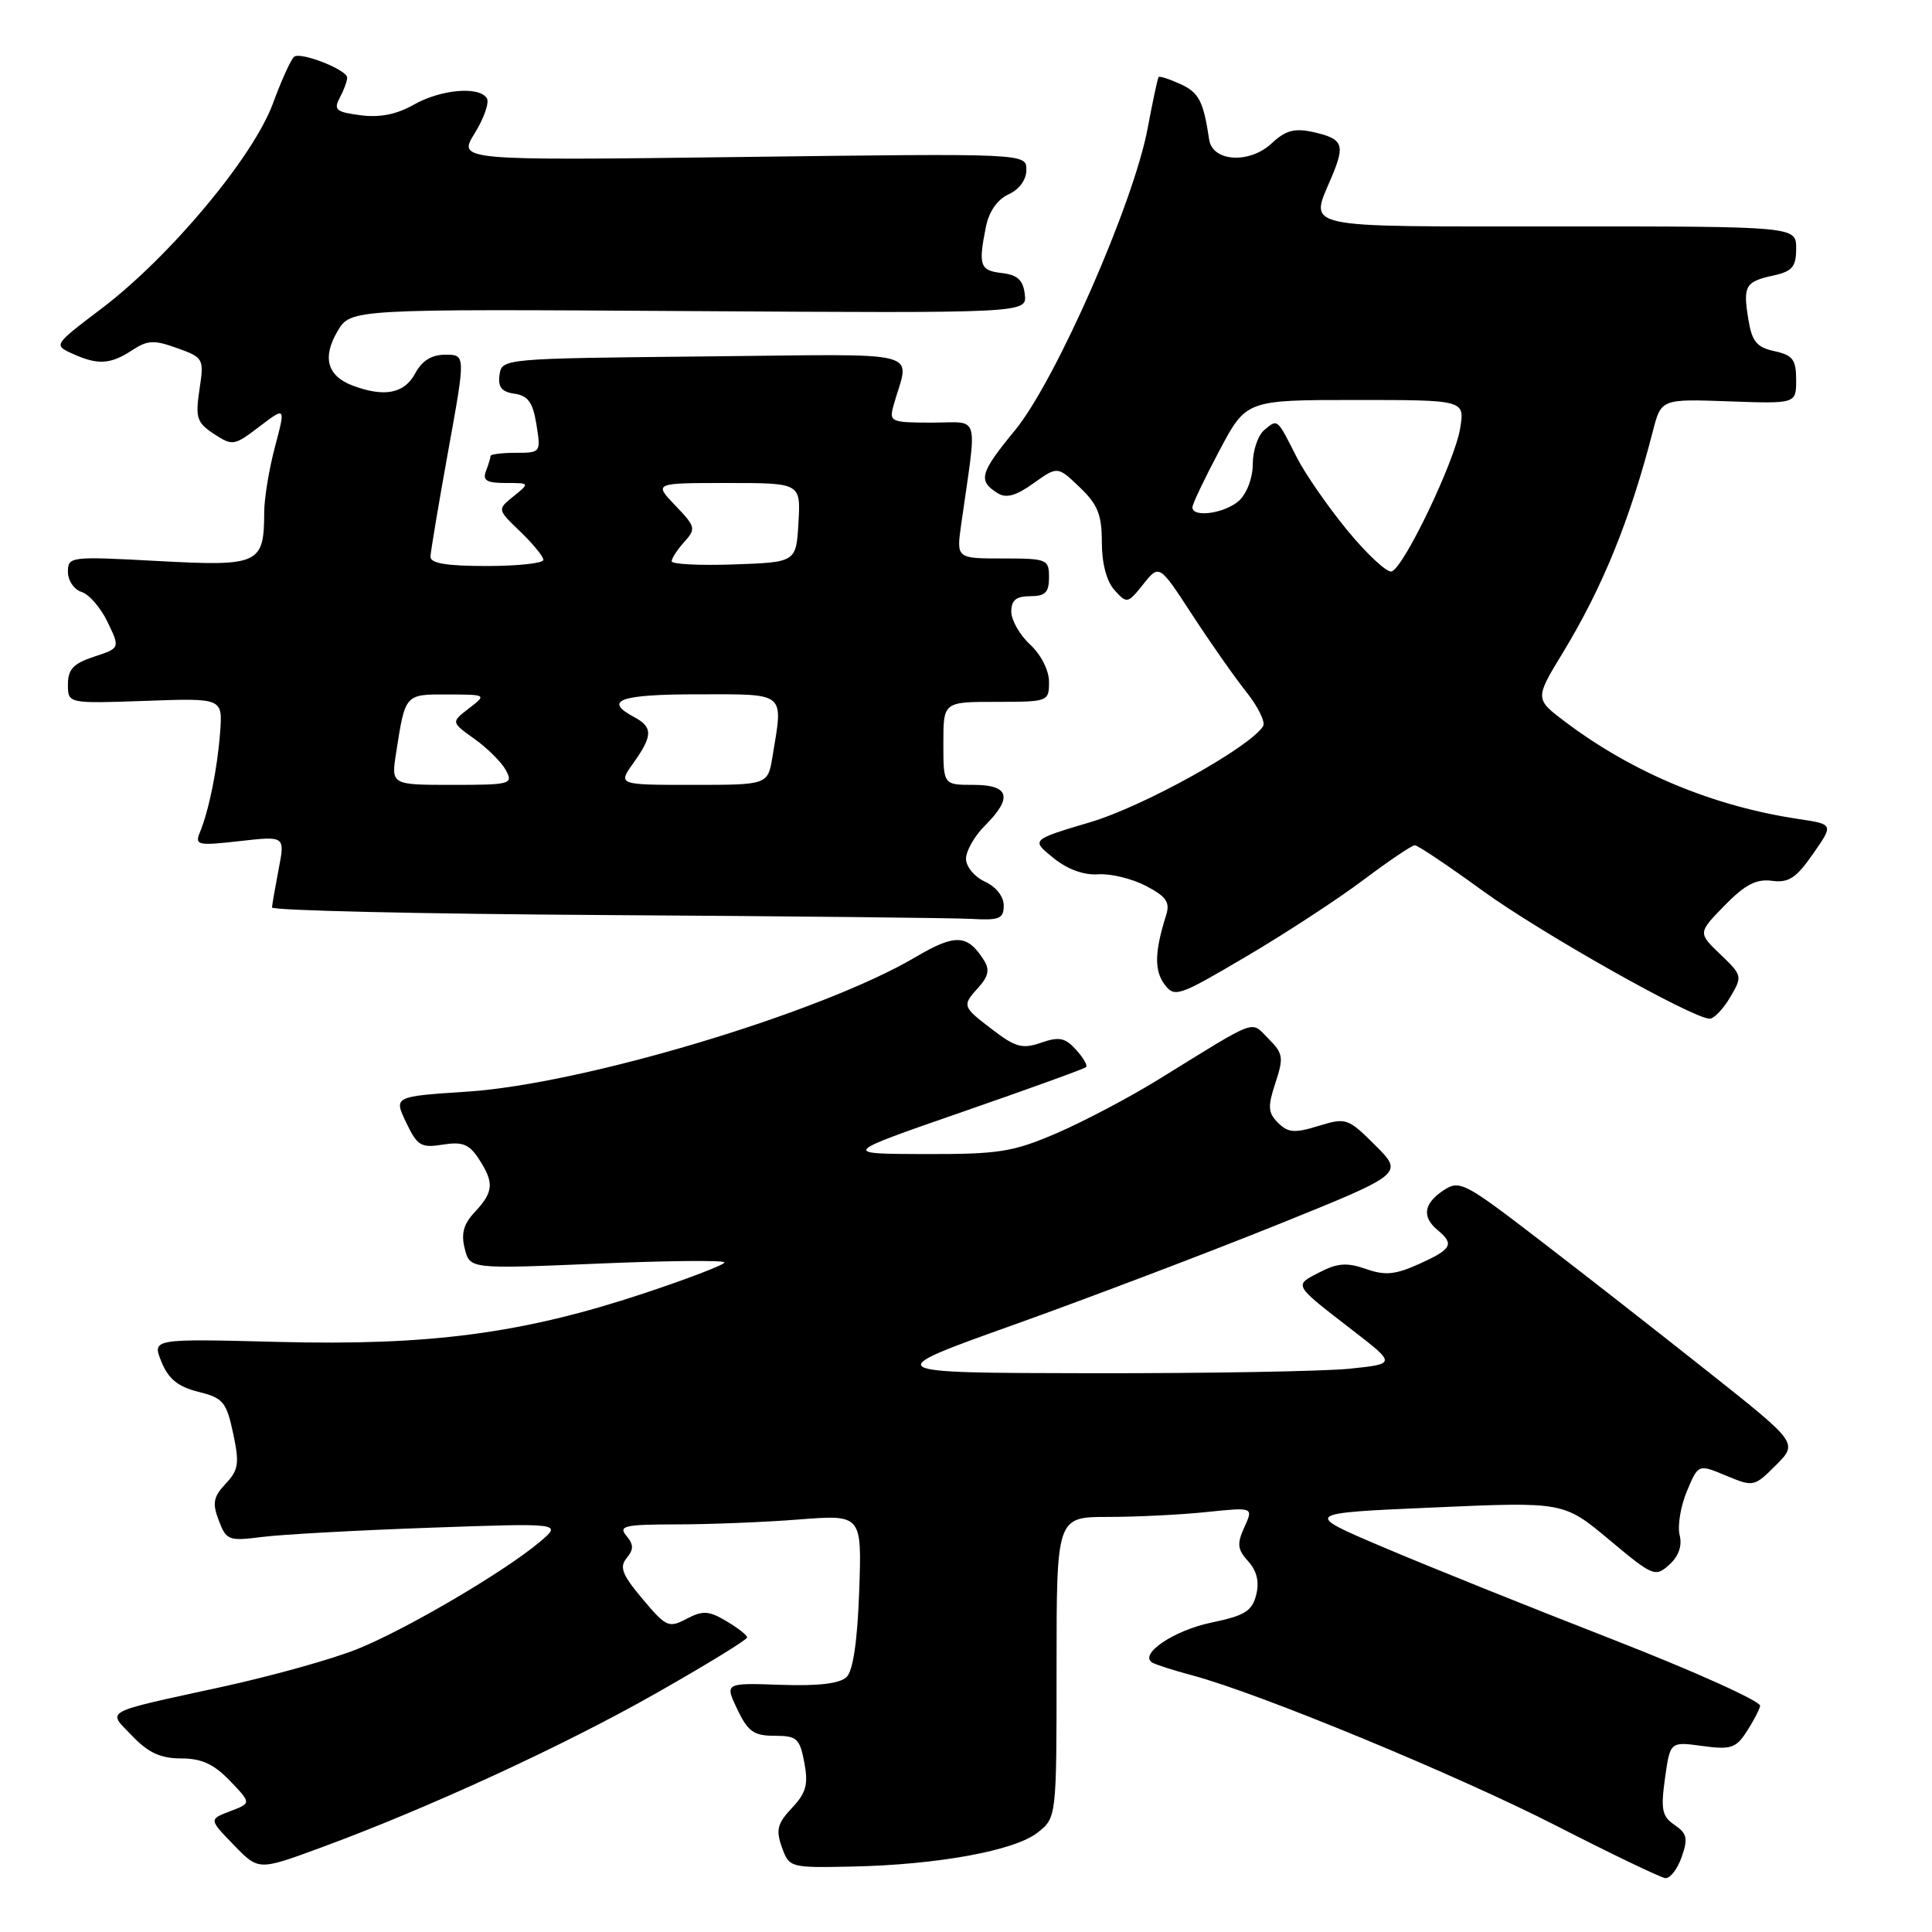<?xml version="1.0" encoding="UTF-8" standalone="no"?>
<!DOCTYPE svg PUBLIC "-//W3C//DTD SVG 1.1//EN" "http://www.w3.org/Graphics/SVG/1.1/DTD/svg11.dtd" >
<svg xmlns="http://www.w3.org/2000/svg" xmlns:xlink="http://www.w3.org/1999/xlink" version="1.1" viewBox="0 0 256 256">
 <g >
 <path fill="currentColor"
d=" M 222.83 246.07 C 223.69 243.60 223.54 242.94 221.90 241.82 C 220.23 240.69 220.04 239.79 220.62 235.63 C 221.30 230.77 221.30 230.77 225.56 231.35 C 229.28 231.86 230.01 231.64 231.38 229.54 C 232.25 228.22 233.08 226.65 233.23 226.05 C 233.38 225.45 224.50 221.45 213.50 217.16 C 202.50 212.88 188.82 207.37 183.09 204.93 C 172.68 200.50 172.68 200.50 189.94 199.75 C 207.20 198.99 207.20 198.99 213.23 204.03 C 219.03 208.88 219.33 209.01 221.19 207.33 C 222.44 206.20 222.92 204.82 222.56 203.40 C 222.26 202.19 222.69 199.58 223.52 197.60 C 225.03 193.99 225.03 193.99 228.71 195.53 C 232.34 197.04 232.44 197.02 235.32 194.14 C 238.25 191.21 238.25 191.21 226.37 181.79 C 219.84 176.61 209.78 168.74 204.00 164.31 C 193.99 156.62 193.40 156.32 191.25 157.74 C 188.64 159.49 188.38 161.24 190.50 163.00 C 192.74 164.86 192.38 165.52 188.07 167.47 C 184.87 168.91 183.54 169.04 180.98 168.14 C 178.46 167.26 177.21 167.36 174.80 168.61 C 171.42 170.35 171.30 170.15 179.24 176.28 C 184.98 180.72 184.98 180.72 178.85 181.36 C 175.47 181.71 160.06 181.98 144.60 181.96 C 116.50 181.91 116.50 181.91 134.39 175.52 C 144.23 172.00 159.87 166.06 169.14 162.33 C 186.00 155.53 186.00 155.53 182.25 151.78 C 178.61 148.15 178.38 148.07 174.71 149.19 C 171.54 150.17 170.68 150.10 169.35 148.78 C 168.01 147.44 167.96 146.65 169.00 143.49 C 170.11 140.13 170.03 139.58 168.08 137.64 C 165.66 135.22 166.94 134.74 153.50 143.04 C 149.65 145.42 143.57 148.62 140.00 150.16 C 134.18 152.66 132.36 152.94 122.50 152.92 C 111.50 152.89 111.50 152.89 127.50 147.34 C 136.30 144.29 143.68 141.62 143.91 141.40 C 144.14 141.19 143.54 140.15 142.58 139.09 C 141.14 137.50 140.34 137.34 137.96 138.16 C 135.50 139.02 134.57 138.78 131.54 136.46 C 127.46 133.35 127.44 133.28 129.71 130.77 C 130.97 129.37 131.15 128.46 130.39 127.26 C 128.20 123.78 126.59 123.70 121.30 126.83 C 108.79 134.20 77.33 143.64 61.89 144.65 C 52.17 145.29 52.17 145.29 53.82 148.74 C 55.29 151.83 55.79 152.13 58.66 151.67 C 61.26 151.25 62.16 151.60 63.43 153.54 C 65.50 156.69 65.41 157.93 62.95 160.56 C 61.43 162.17 61.07 163.44 61.58 165.44 C 62.25 168.15 62.25 168.15 79.13 167.44 C 88.41 167.04 96.00 166.97 96.00 167.28 C 96.00 167.58 91.16 169.44 85.25 171.40 C 69.28 176.70 56.93 178.33 36.87 177.81 C 20.15 177.38 20.15 177.38 21.39 180.44 C 22.31 182.71 23.57 183.74 26.27 184.42 C 29.57 185.24 30.00 185.76 30.89 189.92 C 31.74 193.91 31.62 194.77 29.90 196.60 C 28.27 198.34 28.11 199.17 28.99 201.47 C 29.99 204.11 30.29 204.22 34.77 203.65 C 37.37 203.32 47.38 202.77 57.00 202.43 C 74.50 201.81 74.50 201.81 71.50 204.33 C 66.84 208.26 53.83 215.90 47.35 218.51 C 44.13 219.81 36.10 222.06 29.50 223.50 C 13.29 227.04 14.19 226.55 17.53 230.03 C 19.66 232.25 21.28 233.00 24.00 233.00 C 26.71 233.00 28.34 233.75 30.47 235.97 C 33.31 238.93 33.31 238.93 30.49 240.00 C 27.68 241.07 27.68 241.07 30.97 244.46 C 34.25 247.86 34.25 247.86 42.38 244.87 C 56.73 239.60 74.78 231.28 87.05 224.30 C 93.62 220.57 99.00 217.27 99.00 216.97 C 99.00 216.67 97.76 215.70 96.25 214.81 C 93.91 213.42 93.13 213.38 90.98 214.50 C 88.61 215.75 88.26 215.59 85.14 211.87 C 82.44 208.66 82.05 207.65 83.03 206.46 C 83.98 205.31 83.98 204.68 83.00 203.50 C 81.91 202.19 82.74 202.00 89.63 201.99 C 93.96 201.99 101.26 201.70 105.85 201.34 C 114.20 200.69 114.20 200.69 113.85 210.80 C 113.62 217.37 113.04 221.36 112.19 222.20 C 111.31 223.08 108.51 223.42 103.46 223.25 C 96.03 222.99 96.03 222.99 97.70 226.50 C 99.11 229.45 99.89 230.00 102.64 230.00 C 105.59 230.00 105.97 230.34 106.58 233.56 C 107.12 236.45 106.82 237.57 104.93 239.57 C 103.00 241.62 102.79 242.48 103.60 244.76 C 104.57 247.47 104.69 247.50 112.86 247.33 C 124.19 247.10 134.44 245.23 137.47 242.84 C 140.00 240.85 140.00 240.85 140.00 220.93 C 140.00 201.00 140.00 201.00 146.85 201.00 C 150.62 201.00 156.49 200.71 159.90 200.35 C 166.09 199.71 166.09 199.71 164.89 202.35 C 163.88 204.57 163.96 205.30 165.39 206.88 C 166.54 208.15 166.89 209.60 166.45 211.33 C 165.91 213.48 164.94 214.08 160.52 215.00 C 155.55 216.03 150.87 219.19 152.68 220.30 C 153.13 220.57 155.53 221.34 158.00 222.00 C 166.83 224.35 193.15 235.23 206.21 241.92 C 213.52 245.66 220.02 248.78 220.65 248.86 C 221.29 248.94 222.26 247.68 222.83 246.07 Z  M 229.25 132.15 C 230.90 129.36 230.88 129.26 227.96 126.46 C 224.98 123.61 224.98 123.61 228.52 119.98 C 231.22 117.22 232.71 116.44 234.78 116.71 C 237.00 117.01 238.00 116.35 240.23 113.15 C 242.97 109.22 242.97 109.22 238.30 108.52 C 227.00 106.83 216.40 102.41 207.43 95.67 C 203.36 92.60 203.36 92.60 207.12 86.43 C 212.37 77.78 215.98 68.90 219.00 57.18 C 220.11 52.86 220.11 52.86 229.06 53.18 C 238.00 53.50 238.00 53.50 238.00 50.33 C 238.00 47.65 237.55 47.06 235.12 46.53 C 232.76 46.01 232.14 45.25 231.66 42.29 C 230.94 37.86 231.25 37.32 235.01 36.50 C 237.50 35.95 238.00 35.35 238.00 32.92 C 238.00 30.00 238.00 30.00 206.50 30.00 C 171.58 30.00 173.54 30.43 176.49 23.36 C 178.27 19.11 177.95 18.37 173.91 17.48 C 171.52 16.96 170.32 17.29 168.52 18.98 C 165.59 21.74 160.66 21.45 160.22 18.50 C 159.46 13.40 158.87 12.26 156.39 11.13 C 154.94 10.47 153.64 10.05 153.52 10.21 C 153.39 10.37 152.74 13.42 152.07 17.00 C 150.21 26.94 139.88 50.45 134.51 56.99 C 129.83 62.69 129.55 63.69 132.18 65.34 C 133.32 66.06 134.60 65.71 136.94 64.04 C 140.14 61.76 140.14 61.76 143.07 64.57 C 145.46 66.85 146.00 68.21 146.00 71.86 C 146.00 74.66 146.63 77.04 147.69 78.21 C 149.32 80.01 149.44 79.99 151.49 77.41 C 153.61 74.76 153.61 74.76 157.96 81.44 C 160.35 85.11 163.58 89.72 165.14 91.68 C 166.70 93.64 167.70 95.68 167.37 96.22 C 165.64 99.01 151.55 106.84 144.48 108.94 C 136.61 111.28 136.61 111.28 139.56 113.67 C 141.43 115.19 143.59 115.98 145.50 115.85 C 147.15 115.73 150.01 116.43 151.85 117.39 C 154.58 118.83 155.07 119.55 154.50 121.33 C 153.00 126.07 152.94 128.58 154.28 130.40 C 155.63 132.22 156.09 132.07 165.10 126.76 C 170.27 123.72 177.26 119.15 180.64 116.61 C 184.01 114.08 187.09 112.00 187.47 112.00 C 187.85 112.00 191.88 114.70 196.42 118.00 C 204.14 123.61 224.22 134.93 226.53 134.98 C 227.10 134.99 228.33 133.72 229.25 132.15 Z  M 133.00 119.98 C 133.00 118.79 131.97 117.49 130.50 116.82 C 129.12 116.19 128.00 114.83 128.00 113.79 C 128.00 112.76 129.12 110.78 130.50 109.41 C 134.23 105.68 133.76 104.00 129.00 104.00 C 125.00 104.00 125.00 104.00 125.00 98.50 C 125.00 93.00 125.00 93.00 132.00 93.00 C 138.90 93.00 139.00 92.96 139.00 90.36 C 139.00 88.84 137.95 86.75 136.50 85.41 C 135.12 84.14 134.00 82.17 134.00 81.05 C 134.00 79.53 134.65 79.00 136.50 79.00 C 138.50 79.00 139.00 78.50 139.00 76.50 C 139.00 74.10 138.74 74.00 132.86 74.00 C 126.73 74.00 126.73 74.00 127.36 69.50 C 129.50 54.41 129.95 56.00 123.52 56.00 C 118.04 56.00 117.80 55.89 118.39 53.75 C 120.49 46.18 123.38 46.94 93.36 47.23 C 66.64 47.50 66.50 47.51 66.19 49.67 C 65.96 51.29 66.47 51.93 68.18 52.17 C 69.97 52.43 70.61 53.32 71.08 56.25 C 71.68 59.96 71.65 60.00 68.34 60.00 C 66.50 60.00 65.00 60.19 65.00 60.42 C 65.00 60.65 64.73 61.55 64.39 62.42 C 63.92 63.66 64.48 64.00 67.00 64.00 C 70.22 64.00 70.22 64.00 68.05 65.76 C 65.88 67.51 65.88 67.51 68.94 70.44 C 70.62 72.06 72.00 73.74 72.00 74.19 C 72.00 74.63 68.62 75.00 64.50 75.00 C 59.14 75.00 57.01 74.64 57.04 73.75 C 57.07 73.06 58.12 66.76 59.39 59.75 C 61.70 47.00 61.70 47.00 59.02 47.00 C 57.18 47.00 55.92 47.79 55.00 49.50 C 53.57 52.16 50.90 52.67 46.70 51.08 C 43.35 49.80 42.68 47.35 44.73 43.88 C 46.47 40.94 46.47 40.94 91.28 41.22 C 136.09 41.50 136.09 41.50 135.79 39.00 C 135.57 37.11 134.83 36.42 132.75 36.18 C 129.84 35.85 129.61 35.18 130.64 30.04 C 131.05 28.02 132.16 26.43 133.64 25.75 C 135.07 25.10 136.00 23.82 136.00 22.50 C 136.00 20.32 136.00 20.32 98.33 20.80 C 60.66 21.28 60.66 21.28 62.90 17.66 C 64.13 15.67 64.86 13.58 64.51 13.02 C 63.50 11.39 58.39 11.84 54.81 13.88 C 52.55 15.16 50.31 15.61 47.77 15.27 C 44.53 14.85 44.17 14.55 45.02 12.96 C 45.56 11.95 46.00 10.75 46.00 10.28 C 46.00 9.27 40.00 6.88 39.00 7.50 C 38.61 7.74 37.33 10.54 36.16 13.72 C 33.54 20.83 22.50 34.04 13.41 40.92 C 7.11 45.69 7.09 45.72 9.59 46.86 C 12.95 48.39 14.62 48.30 17.49 46.42 C 19.56 45.06 20.41 45.02 23.48 46.13 C 26.98 47.39 27.05 47.52 26.43 51.62 C 25.87 55.37 26.08 56.00 28.35 57.50 C 30.81 59.11 31.04 59.07 34.38 56.52 C 37.85 53.88 37.85 53.88 36.44 59.19 C 35.66 62.11 35.02 65.99 35.01 67.82 C 34.99 74.77 34.37 75.06 20.97 74.34 C 9.30 73.71 9.00 73.74 9.00 75.78 C 9.00 76.93 9.82 78.13 10.82 78.44 C 11.82 78.76 13.37 80.56 14.27 82.45 C 15.91 85.88 15.91 85.88 12.45 87.02 C 9.72 87.92 9.00 88.69 9.00 90.70 C 9.00 93.23 9.00 93.23 19.25 92.87 C 29.50 92.50 29.50 92.50 29.17 97.00 C 28.81 101.83 27.69 107.38 26.48 110.31 C 25.79 111.99 26.20 112.08 31.76 111.45 C 37.77 110.77 37.77 110.77 36.93 115.13 C 36.47 117.54 36.07 119.83 36.04 120.24 C 36.02 120.65 55.91 121.10 80.25 121.25 C 104.59 121.40 126.41 121.63 128.75 121.76 C 132.43 121.97 133.00 121.73 133.00 119.98 Z  M 178.55 70.30 C 175.94 67.12 172.89 62.72 171.78 60.51 C 169.19 55.39 169.32 55.49 167.52 56.98 C 166.69 57.68 166.00 59.70 166.00 61.47 C 166.00 63.32 165.22 65.39 164.17 66.35 C 162.31 68.03 158.00 68.64 158.00 67.22 C 158.00 66.79 159.61 63.41 161.57 59.72 C 165.13 53.00 165.13 53.00 179.61 53.00 C 194.09 53.00 194.09 53.00 193.48 56.75 C 192.78 61.09 186.03 75.20 184.40 75.72 C 183.79 75.91 181.16 73.47 178.55 70.30 Z  M 52.49 99.75 C 53.70 91.93 53.64 92.00 59.32 92.02 C 64.50 92.04 64.50 92.04 62.13 93.87 C 59.76 95.69 59.76 95.69 62.88 97.92 C 64.60 99.14 66.47 101.01 67.04 102.07 C 68.02 103.90 67.66 104.00 59.95 104.00 C 51.82 104.00 51.82 104.00 52.49 99.75 Z  M 83.93 101.10 C 86.51 97.47 86.53 96.35 84.00 95.00 C 79.89 92.80 82.15 92.00 92.50 92.00 C 104.28 92.00 103.79 91.59 102.36 100.25 C 101.74 104.00 101.74 104.00 91.80 104.00 C 81.86 104.00 81.86 104.00 83.93 101.10 Z  M 89.00 74.37 C 89.00 73.98 89.75 72.83 90.67 71.81 C 92.24 70.07 92.18 69.79 89.48 66.98 C 86.63 64.00 86.63 64.00 96.37 64.00 C 106.10 64.00 106.10 64.00 105.80 69.25 C 105.50 74.50 105.50 74.50 97.25 74.79 C 92.71 74.95 89.00 74.76 89.00 74.37 Z "/>
</g>
</svg>